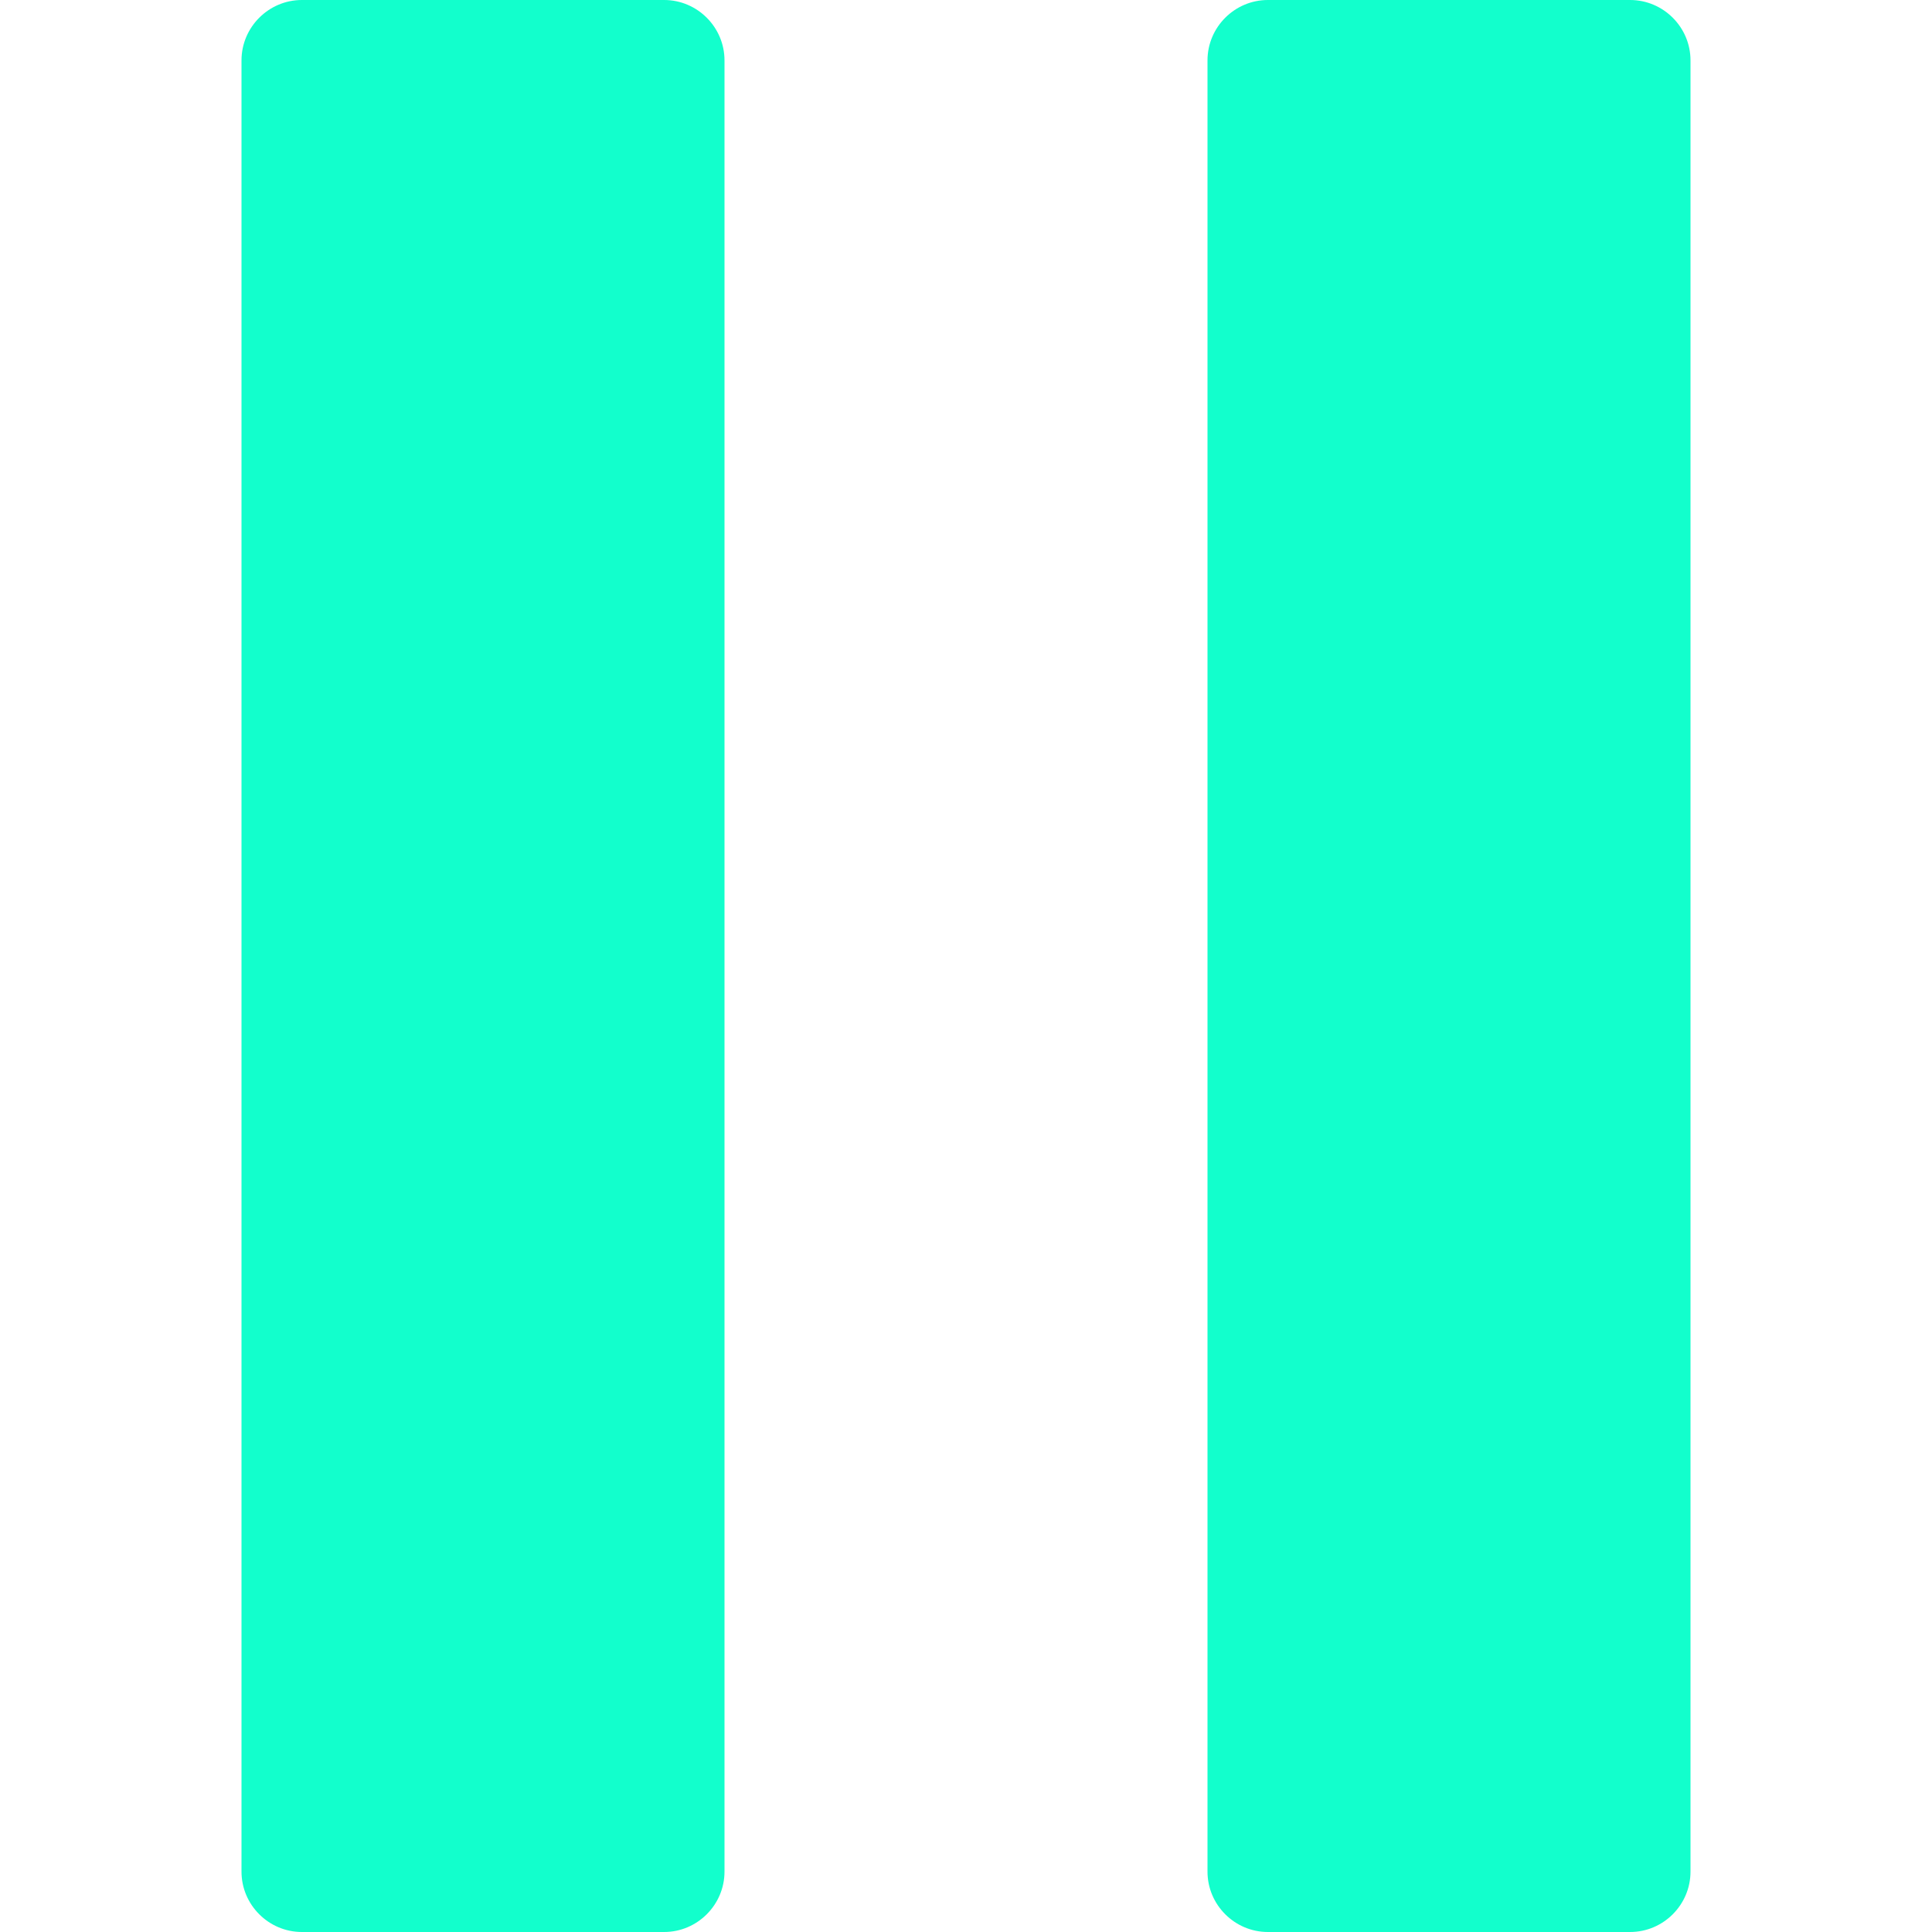 <svg xmlns="http://www.w3.org/2000/svg" xmlns:xlink="http://www.w3.org/1999/xlink" id="Layer_1" x="0" y="0" fill="#12FFCC" version="1.1" viewBox="-67 19 64 64" xml:space="preserve" style="enable-background:new -67 19 64 64"><g><g><path d="M-43,81c0,1.1-0.9,2-2,2h-12c-1.1,0-2-0.9-2-2V21c0-1.1,0.9-2,2-2h12c1.1,0,2,0.9,2,2V81z"/></g><g><path d="M-11,81c0,1.1-0.9,2-2,2h-12c-1.1,0-2-0.9-2-2V21c0-1.1,0.9-2,2-2h12c1.1,0,2,0.9,2,2V81z"/></g></g></svg>
